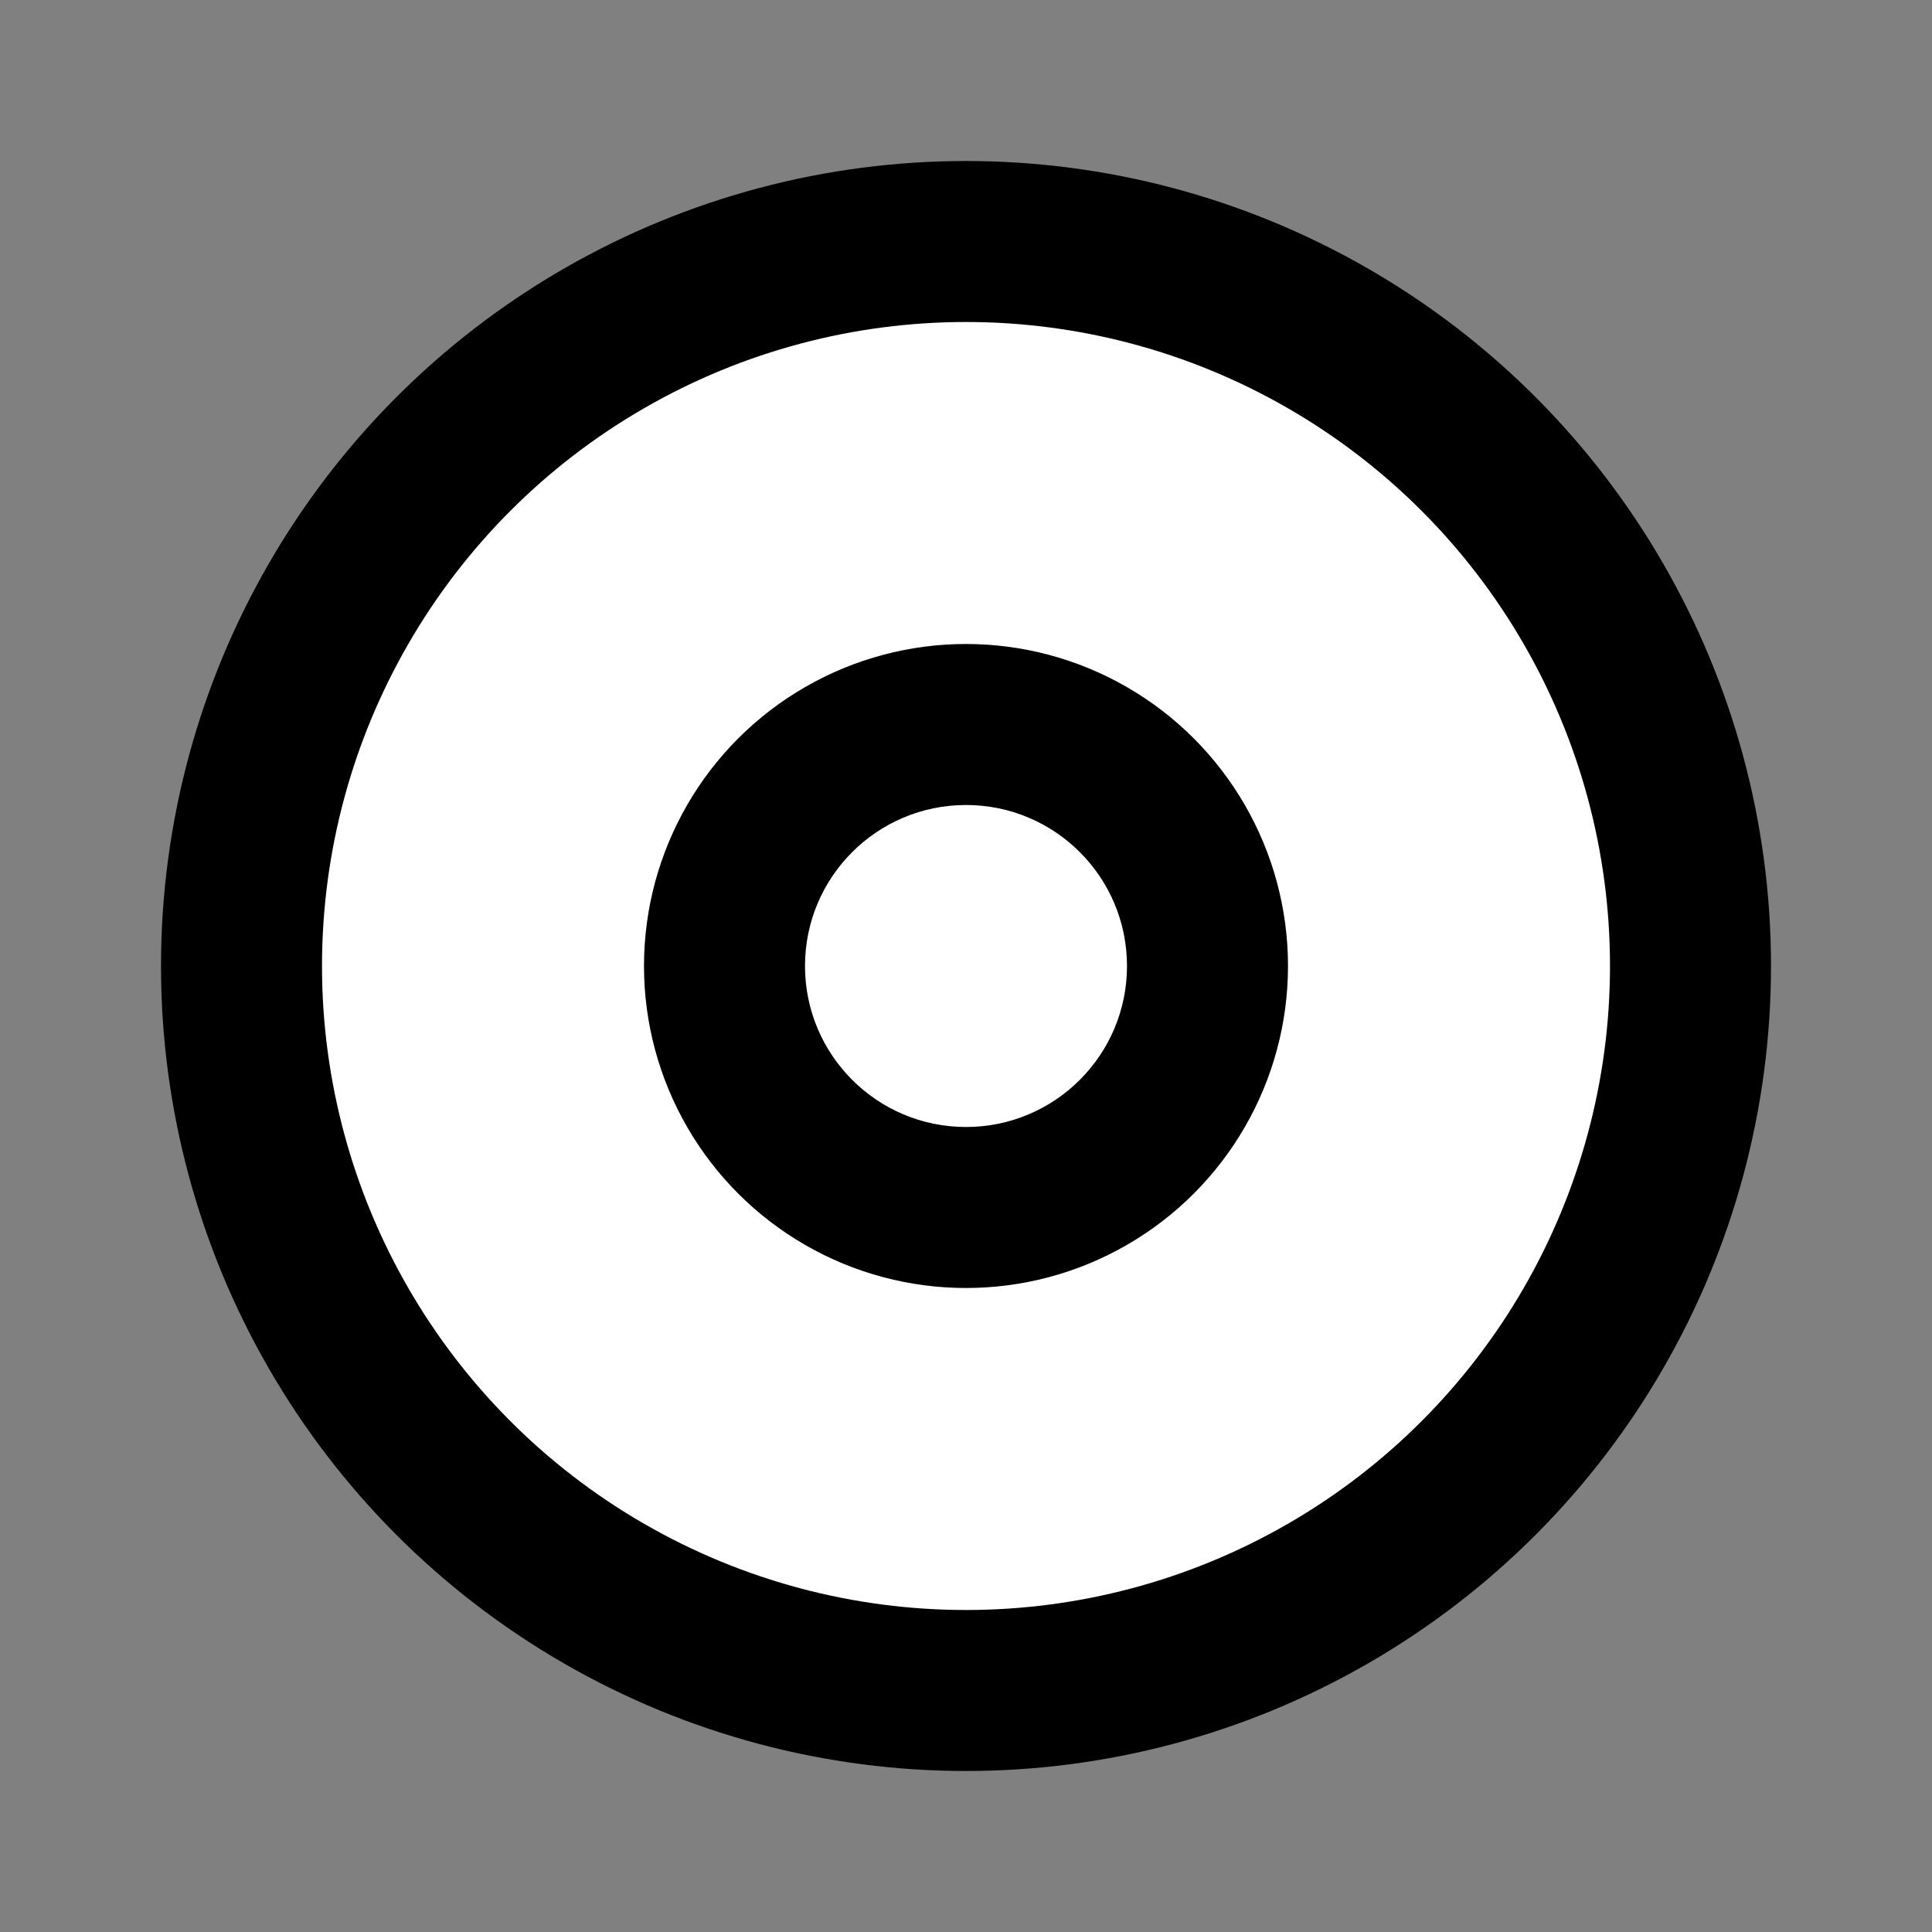 <svg xmlns="http://www.w3.org/2000/svg" width="12" height="12" viewBox="0 0 12 12">
  <rect x="0" y="0" width="12" height="12" fill="#808080" stroke="none"/>
  <circle fill="#000000" cx="6" cy="6" r="5"/>
  <circle fill="#ffffff" cx="6" cy="6" r="4"/>
  <circle fill="#000000" cx="6" cy="6" r="2"/>
  <circle fill="#ffffff" cx="6" cy="6" r="1"/>
</svg>
